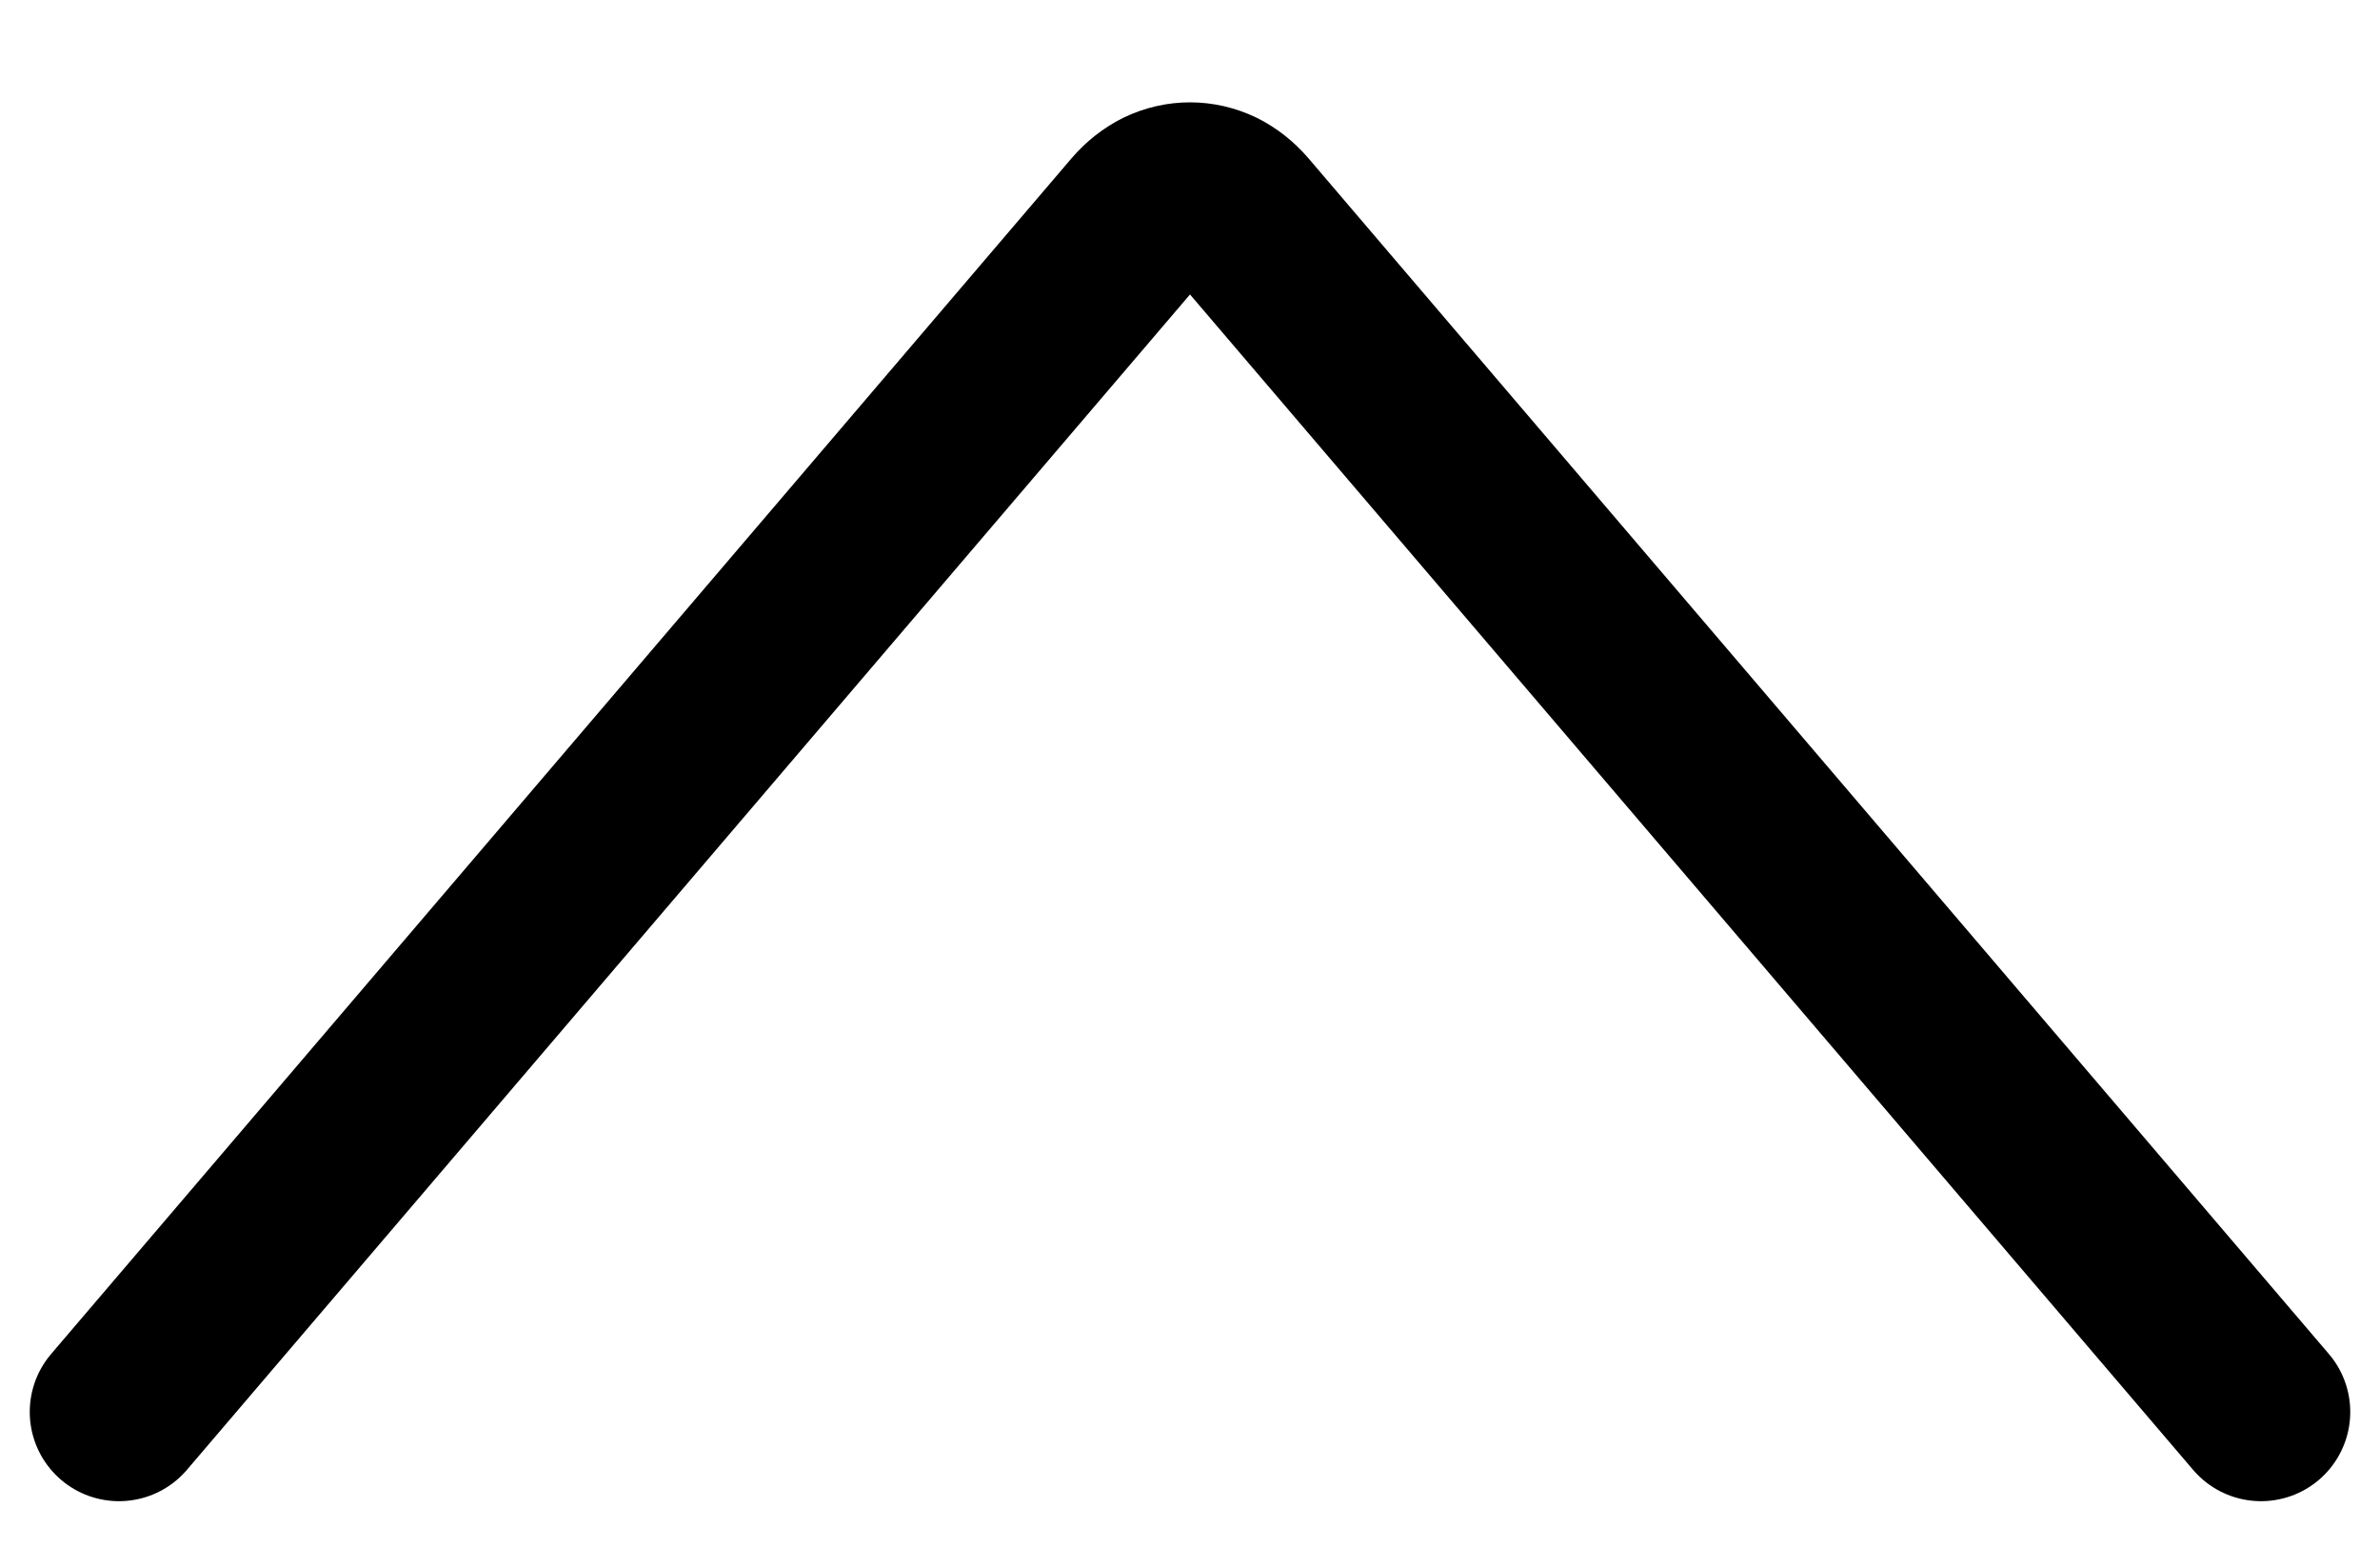 <svg width="20" height="13" viewBox="0 0 20 13" fill="none" xmlns="http://www.w3.org/2000/svg">
<path d="M1 11.865L9.576 1.816C9.632 1.751 9.698 1.699 9.77 1.663C9.843 1.628 9.921 1.61 10 1.61C10.079 1.61 10.157 1.628 10.23 1.663C10.302 1.699 10.368 1.751 10.424 1.816L19 11.865" stroke="black" stroke-width="1.5" stroke-linecap="round" stroke-linejoin="round"/>
</svg>
